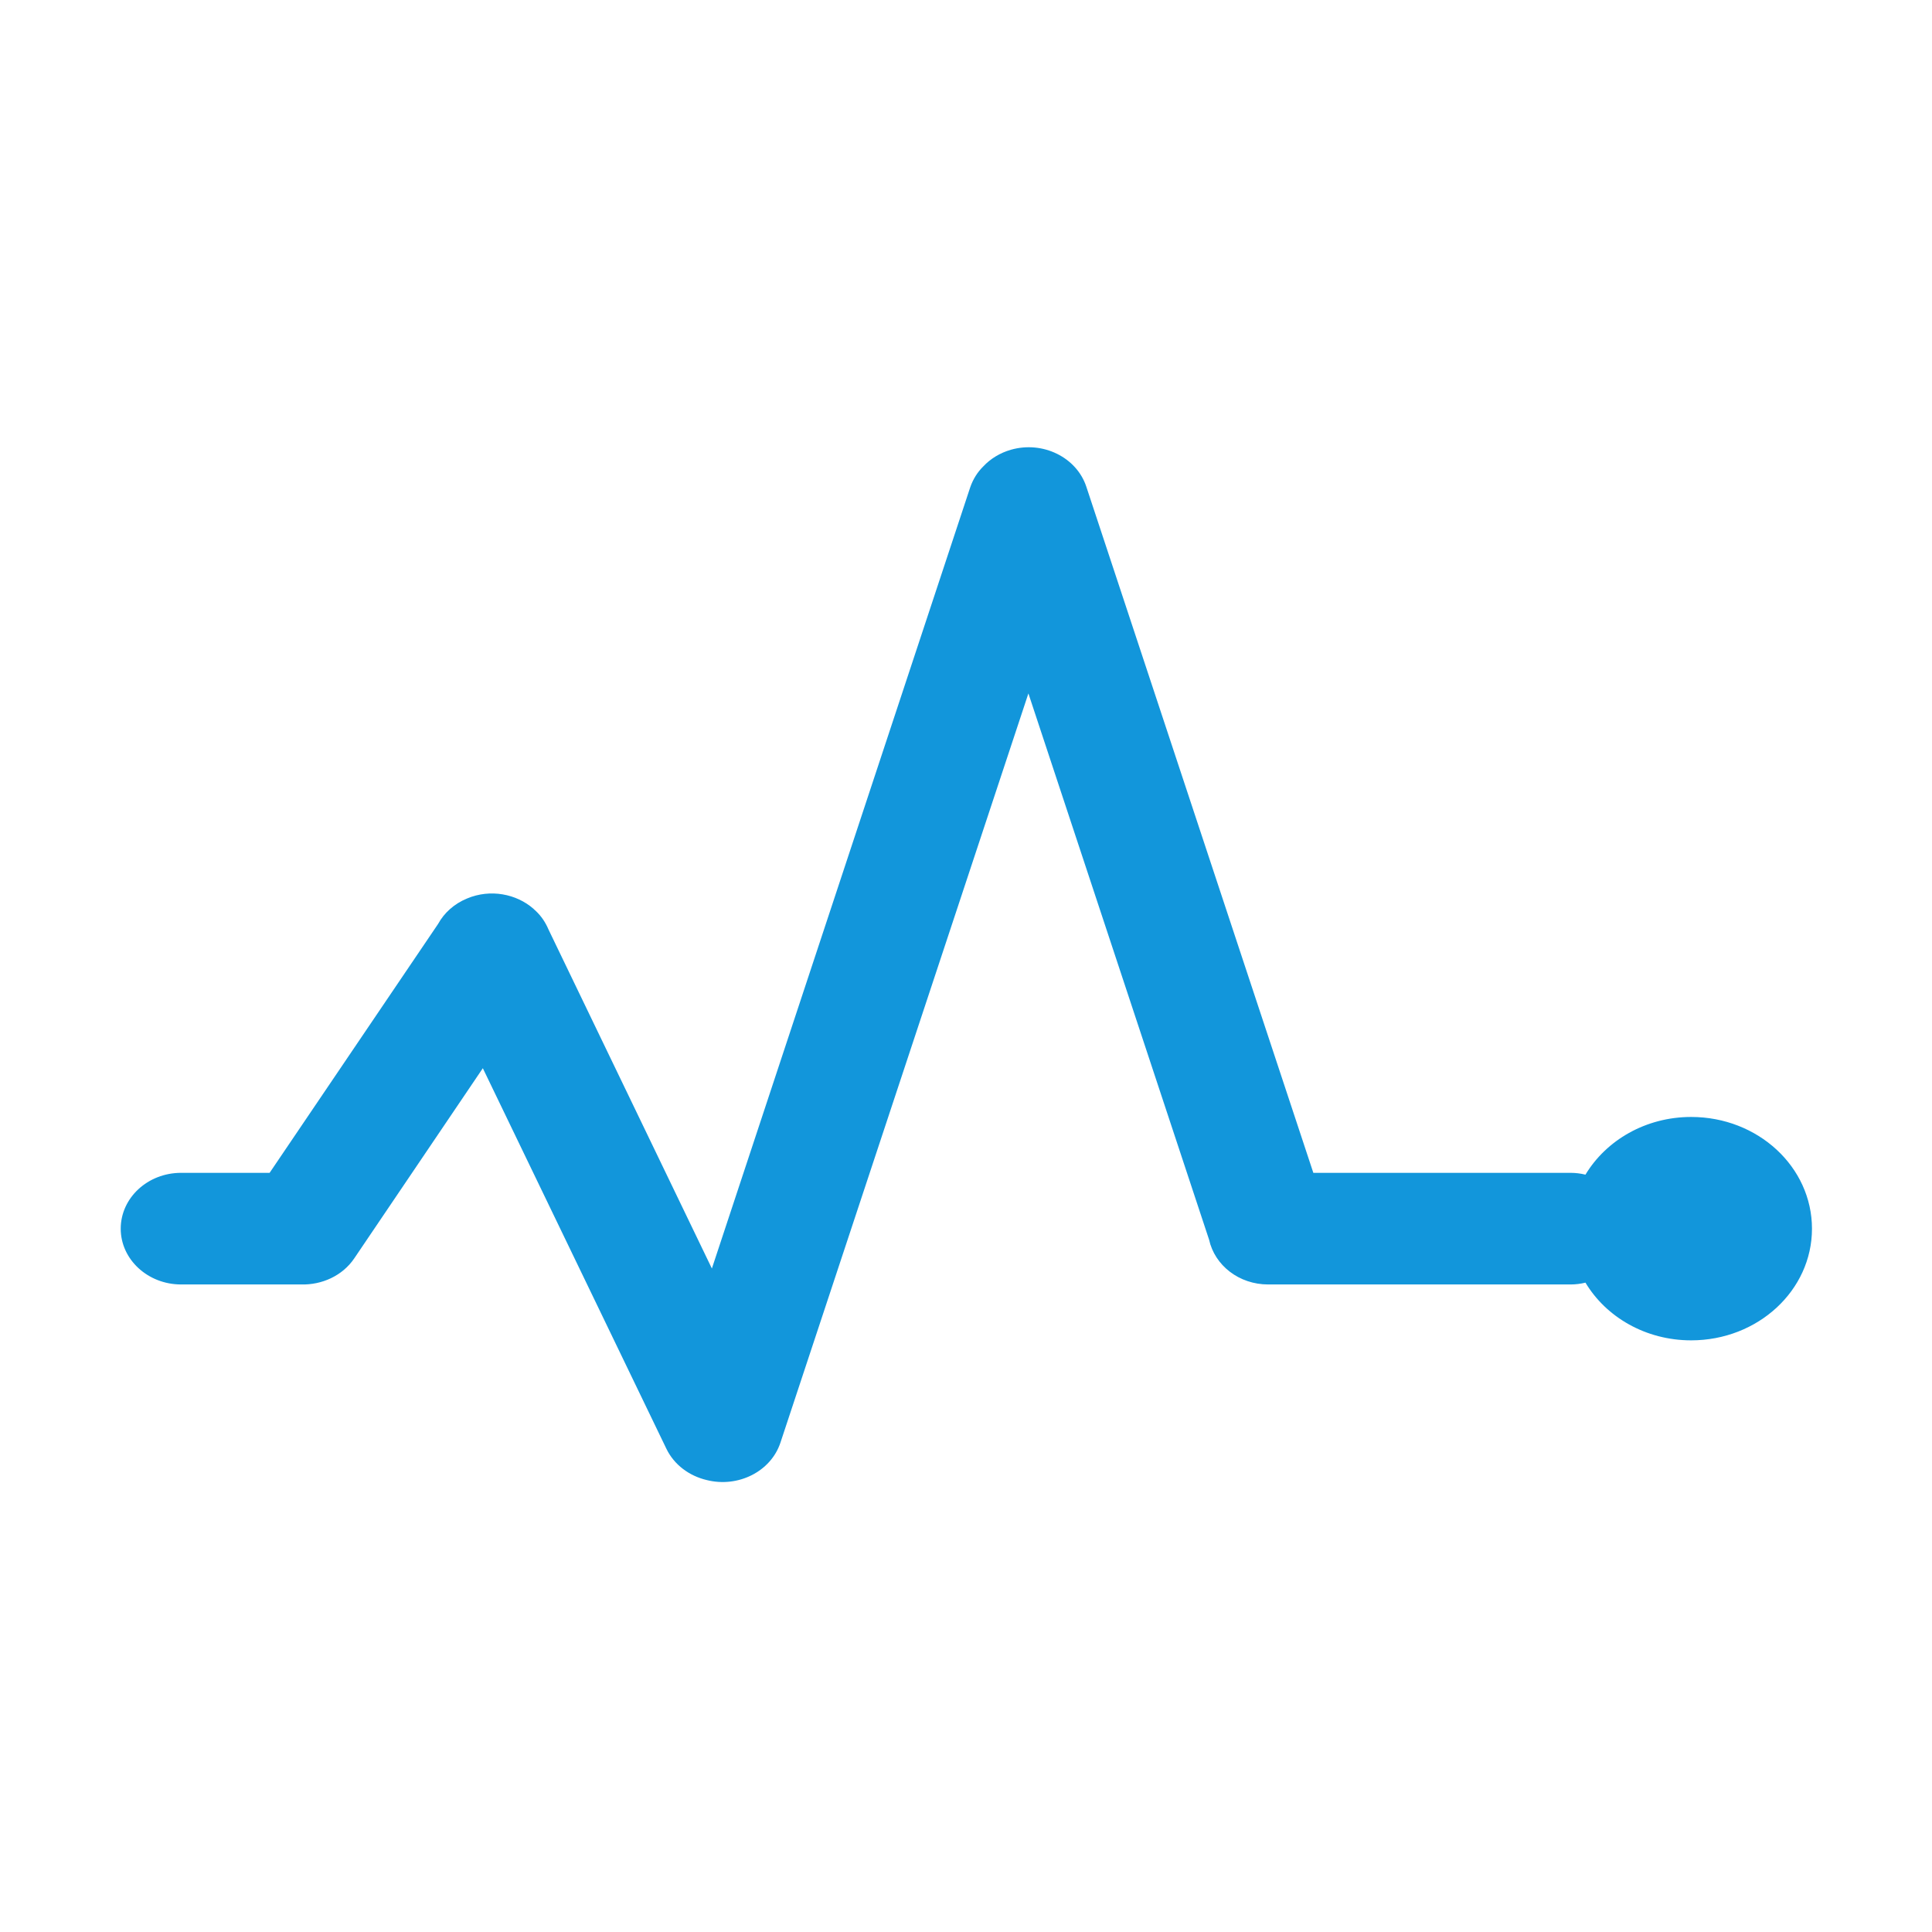 <?xml version="1.0" standalone="no"?><!DOCTYPE svg PUBLIC "-//W3C//DTD SVG 1.1//EN" "http://www.w3.org/Graphics/SVG/1.1/DTD/svg11.dtd"><svg t="1666260768197" class="icon" viewBox="0 0 1024 1024" version="1.1" xmlns="http://www.w3.org/2000/svg" p-id="46785" xmlns:xlink="http://www.w3.org/1999/xlink" width="200" height="200"><path d="M95.979 680.791l63.589 0c11.025 0.318 21.985-4.615 28.204-13.845l68.138-100.767 97.244 201.597c4.102 8.589 12.179 14.487 21.349 16.667 16.667 4.23 34.102-4.487 39.163-19.872l131.408-397.041 95.768 289.549c3.015 13.591 15.835 23.717 31.347 23.717l160.126 0c2.759 0 5.385-0.323 8.01-0.964 10.897 18.206 31.856 30.579 56.025 30.579 35.384 0 64.034-26.477 64.034-59.169 0-32.753-28.651-59.23-64.034-59.23-24.102 0-45.066 12.37-56.025 30.579-2.626-0.641-5.256-0.964-8.01-0.964L696.098 621.629 575.778 257.978c-5.128-15.575-23.015-24.425-39.939-19.615-5.831 1.667-10.897 4.811-14.616 8.784-3.137 3.077-5.513 6.857-6.99 11.154l-136.92 414.03-86.593-179.679c-1.539-3.651-3.78-7.113-6.923-10-0.129-0.19-0.318-0.318-0.447-0.385l-0.579-0.575c-9.041-7.949-22.886-10.64-35.127-5.513-6.924 2.82-12.246 7.692-15.446 13.528l-89.297 131.922-46.923 0c-17.692 0-31.99 13.266-31.99 29.614C63.989 667.525 78.354 680.791 95.979 680.791L95.979 680.791 95.979 680.791 95.979 680.791z" p-id="46786" fill="#1296db"></path></svg>